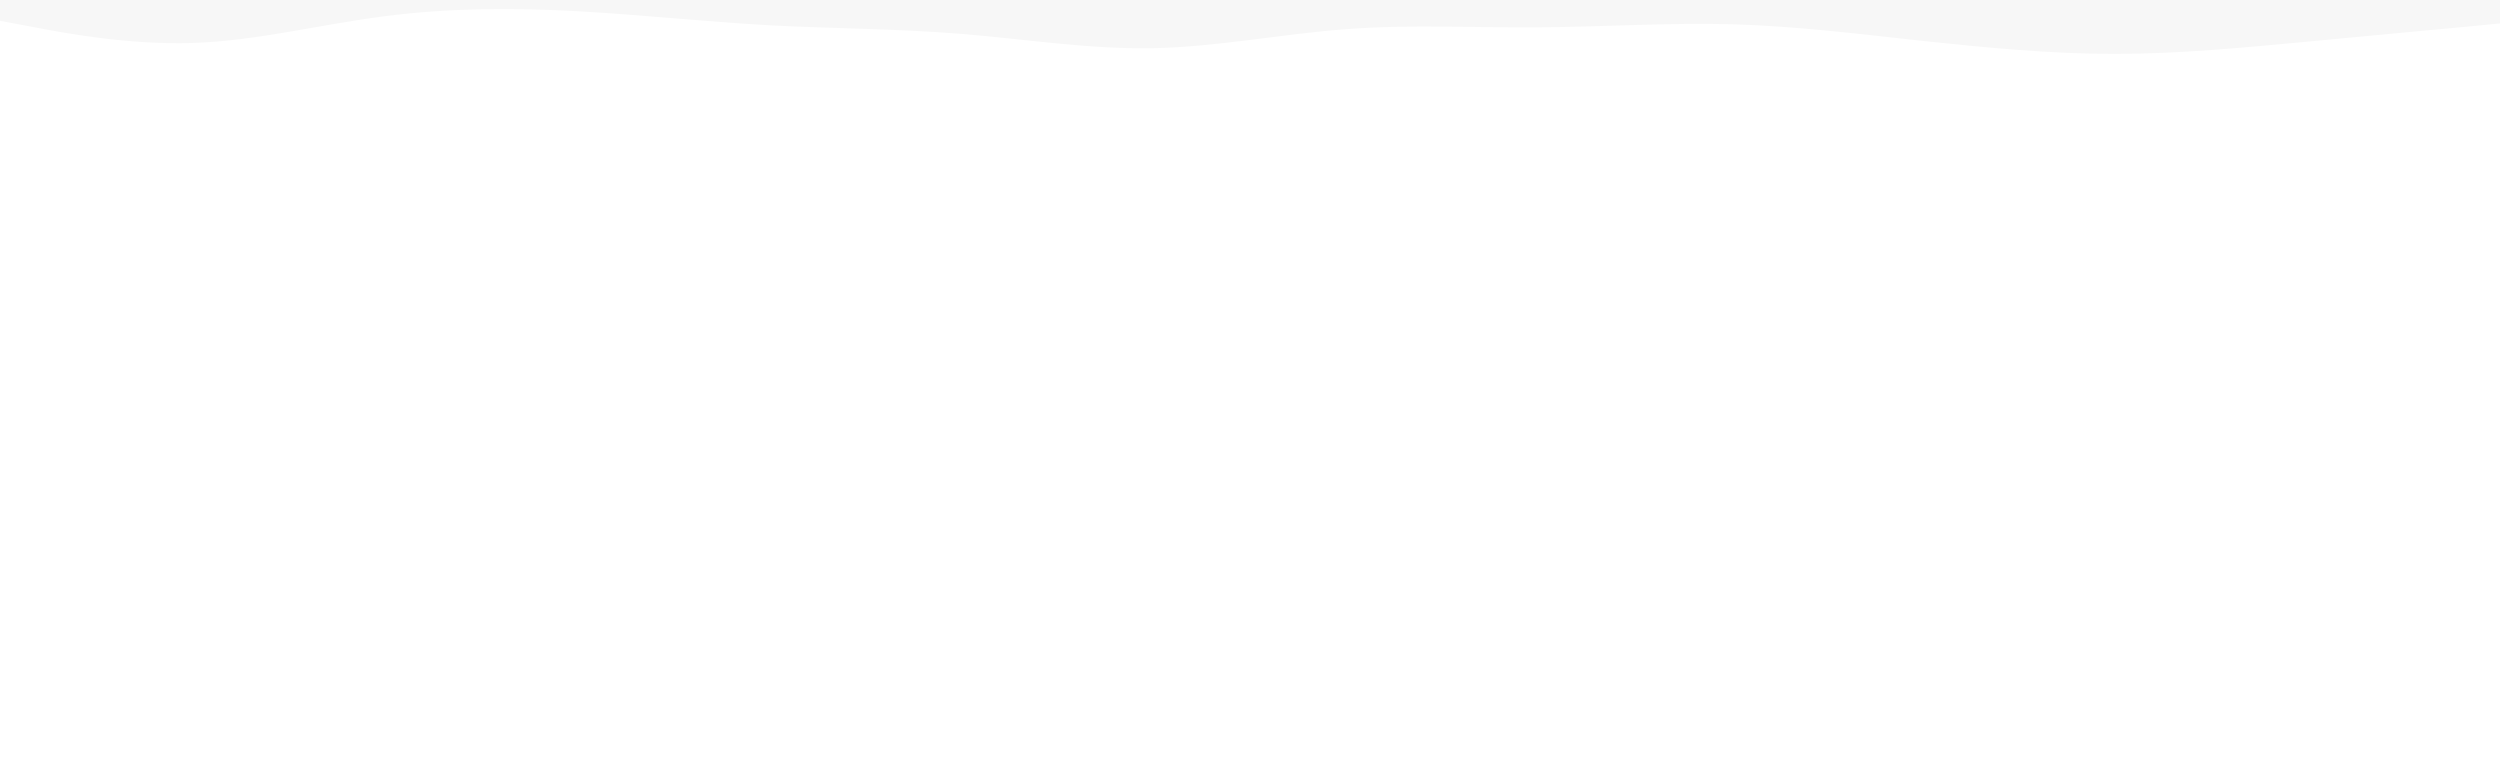 <svg id="visual" viewBox="0 0 960 300" width="960" height="300" xmlns="http://www.w3.org/2000/svg" xmlns:xlink="http://www.w3.org/1999/xlink" version="1.1"><rect x="0" y="0" width="960" height="300" fill="#ffffff"></rect><path d="M0 8L12.3 10.3C24.7 12.7 49.3 17.3 74 16.5C98.7 15.7 123.3 9.3 148 6.2C172.7 3 197.3 3 221.8 4.3C246.3 5.7 270.7 8.3 295.2 9.7C319.7 11 344.3 11 369 13C393.7 15 418.3 19 443 18.5C467.7 18 492.3 13 517 11.2C541.7 9.3 566.3 10.7 591 10.5C615.7 10.3 640.3 8.7 664.8 9.3C689.3 10 713.7 13 738.2 15.7C762.7 18.3 787.3 20.7 812 20.7C836.7 20.7 861.3 18.3 886 16C910.7 13.7 935.3 11.3 947.7 10.2L960 9L960 0L947.7 0C935.3 0 910.7 0 886 0C861.3 0 836.7 0 812 0C787.3 0 762.7 0 738.2 0C713.7 0 689.3 0 664.8 0C640.3 0 615.7 0 591 0C566.3 0 541.7 0 517 0C492.3 0 467.7 0 443 0C418.3 0 393.7 0 369 0C344.3 0 319.7 0 295.2 0C270.7 0 246.3 0 221.8 0C197.3 0 172.7 0 148 0C123.3 0 98.7 0 74 0C49.3 0 24.7 0 12.3 0L0 0Z" fill="#f7f7f7" stroke-linecap="round" stroke-linejoin="miter"></path></svg>